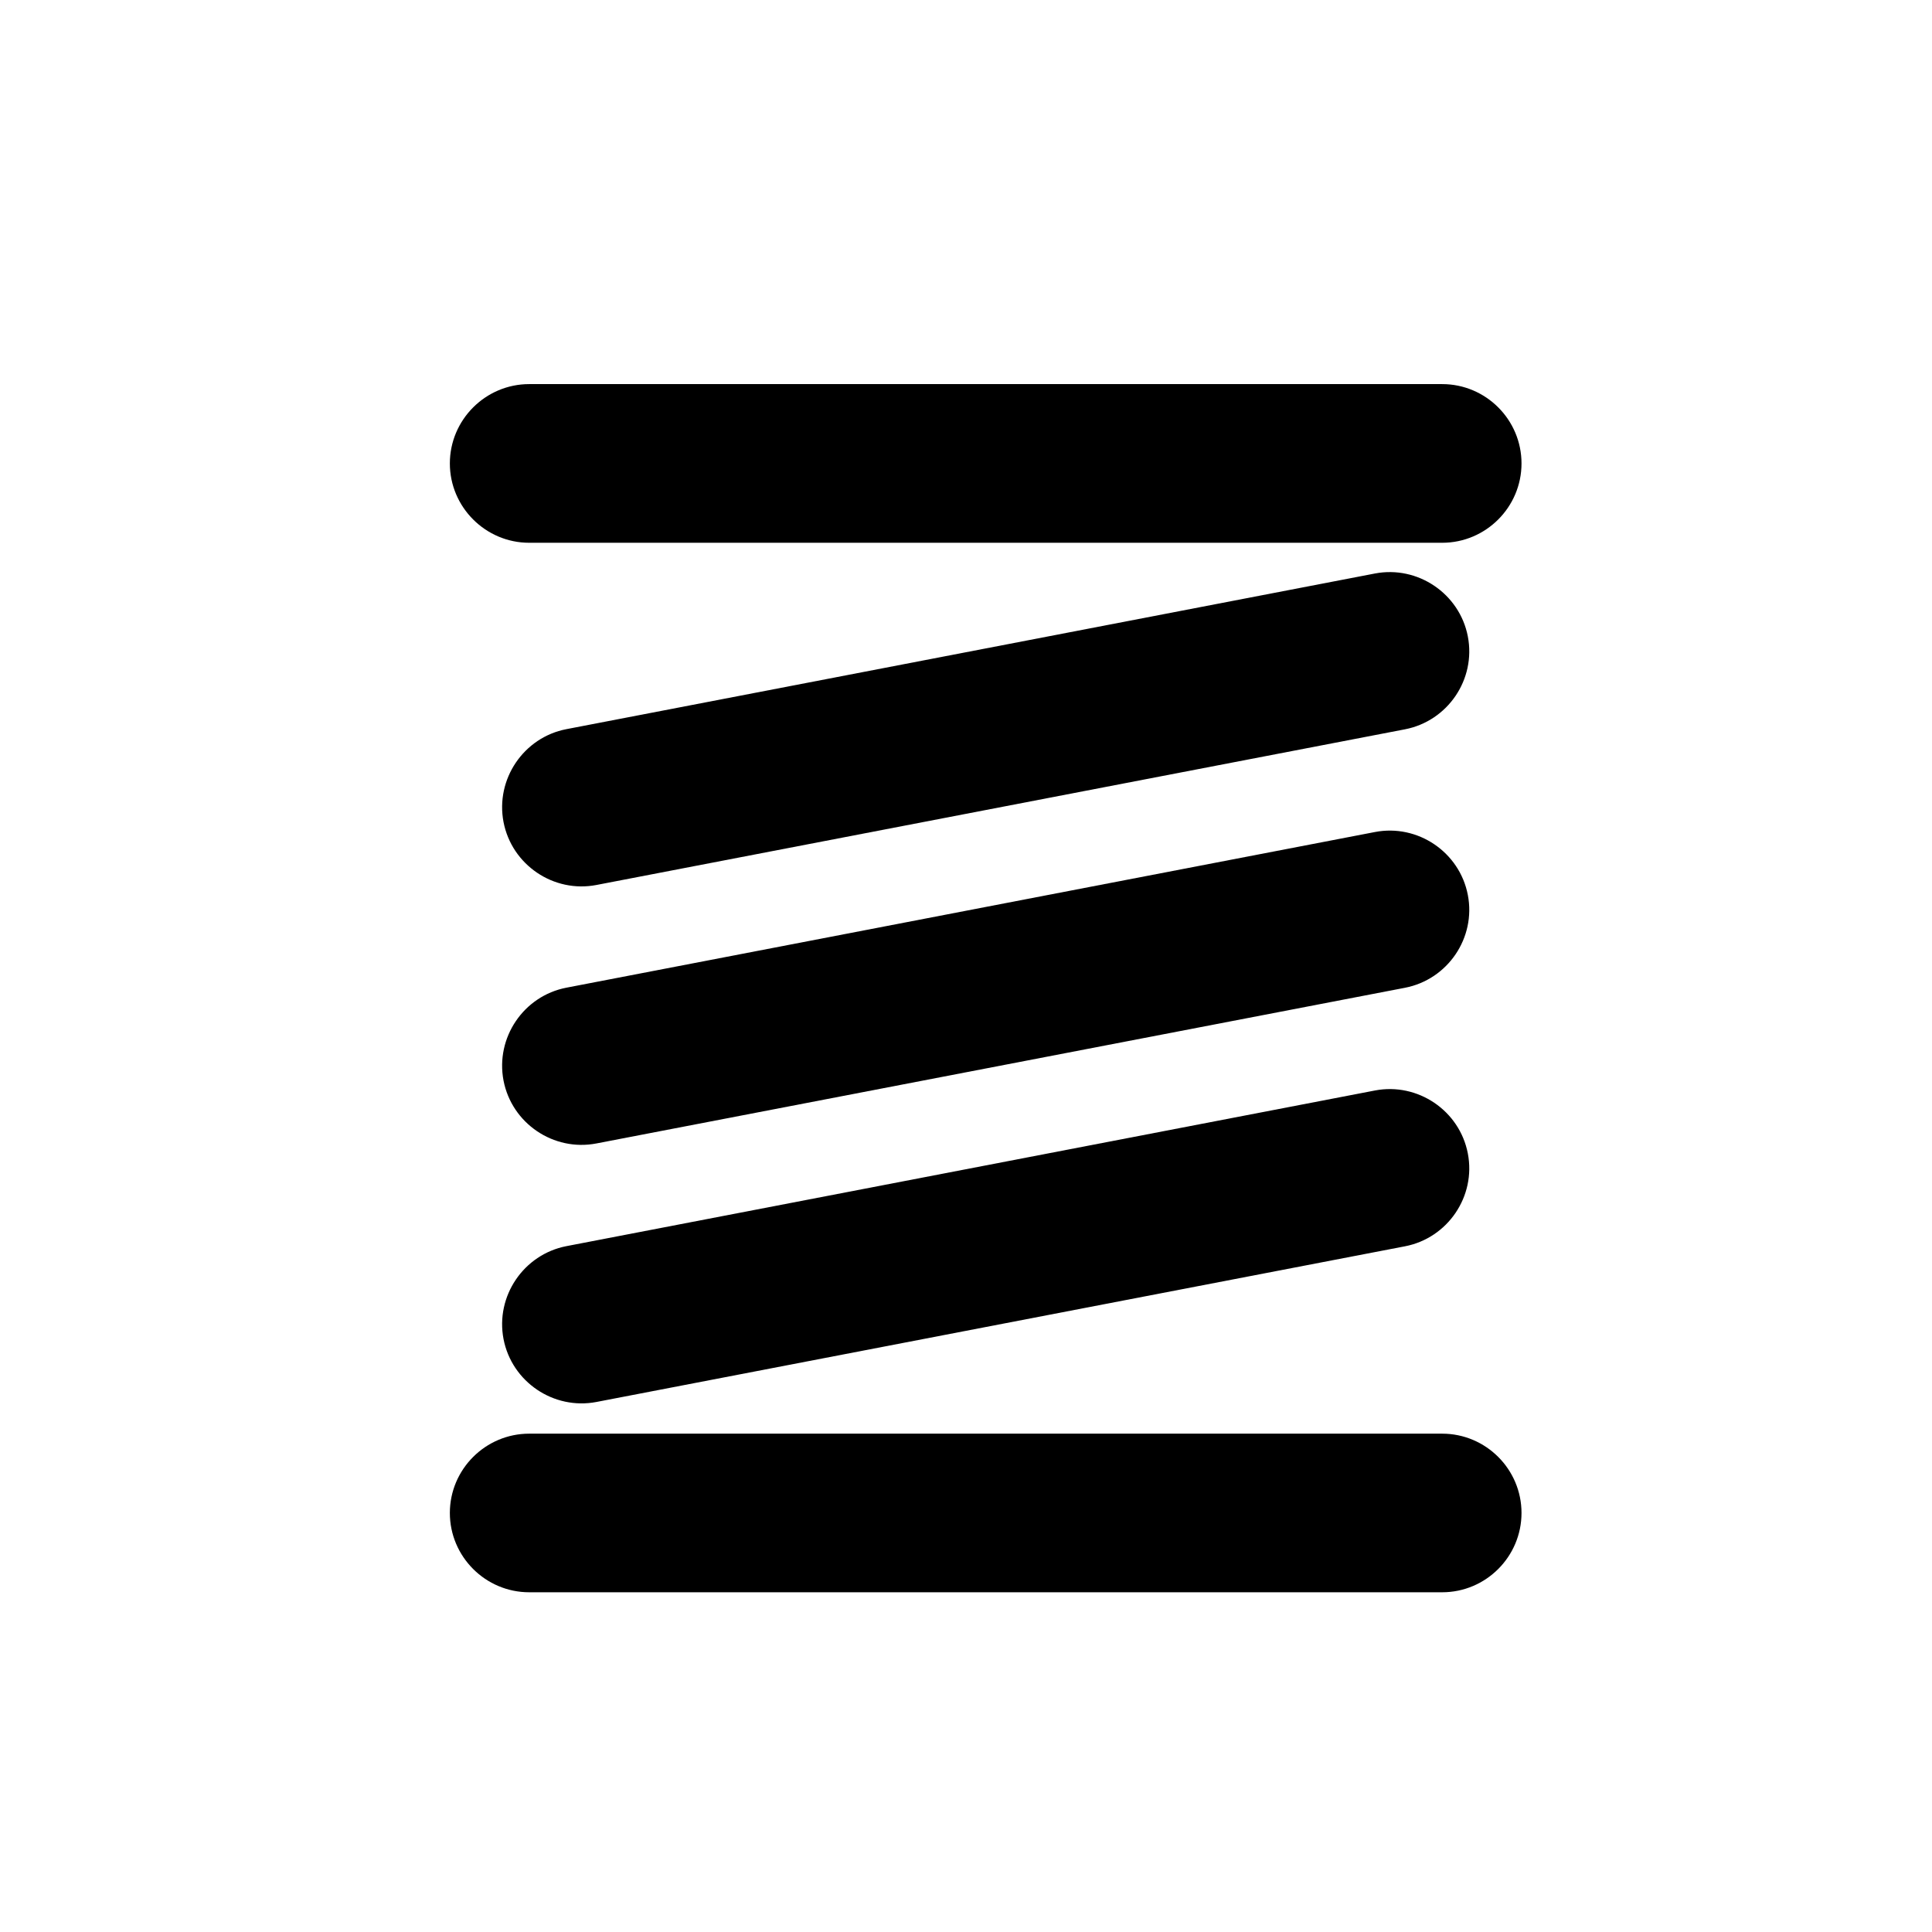 <?xml version="1.0" encoding="utf-8"?>
<!-- Generator: Adobe Illustrator 15.0.0, SVG Export Plug-In  -->
<!DOCTYPE svg PUBLIC "-//W3C//DTD SVG 1.1//EN" "http://www.w3.org/Graphics/SVG/1.1/DTD/svg11.dtd">
<svg version="1.1"
	 xmlns="http://www.w3.org/2000/svg" xmlns:xlink="http://www.w3.org/1999/xlink" xmlns:a="http://ns.adobe.com/AdobeSVGViewerExtensions/3.0/"
	 x="0px" y="0px" width="32px" height="32px" viewBox="-7.451 -6.362 32 32" enable-background="new -7.451 -6.362 32 32"
	 xml:space="preserve">
<defs>
</defs>
<path fill="currentColor" d="M16.436,20.011H1.314C0.591,20.011,0,19.421,0,18.697c0-0.723,0.591-1.313,1.314-1.313h15.122
	c0.725,0,1.314,0.591,1.314,1.313C17.75,19.421,17.16,20.011,16.436,20.011"/>
<path fill="currentColor" d="M16.436,2.628H1.314C0.591,2.628,0,2.037,0,1.314C0,0.591,0.591,0,1.314,0h15.122
	c0.725,0,1.314,0.591,1.314,1.314C17.75,2.037,17.16,2.628,16.436,2.628"/>
<path fill="currentColor" d="M15.818,14.281L2.428,16.859c-0.71,0.136-1.402-0.333-1.539-1.042c-0.136-0.71,0.333-1.402,1.042-1.539
	L15.322,11.7c0.709-0.136,1.402,0.332,1.539,1.043C16.998,13.452,16.529,14.145,15.818,14.281"/>
<path fill="currentColor" d="M15.818,9.999L2.428,12.577c-0.71,0.137-1.402-0.332-1.539-1.041c-0.136-0.711,0.333-1.403,1.042-1.539
	l13.391-2.578c0.709-0.137,1.402,0.332,1.539,1.042S16.529,9.862,15.818,9.999"/>
<path fill="currentColor" d="M15.818,5.718L2.428,8.296c-0.71,0.137-1.402-0.333-1.539-1.042c-0.136-0.71,0.333-1.403,1.042-1.539
	l13.391-2.578c0.709-0.136,1.402,0.333,1.539,1.042C16.998,4.89,16.529,5.581,15.818,5.718"/>
</svg>
